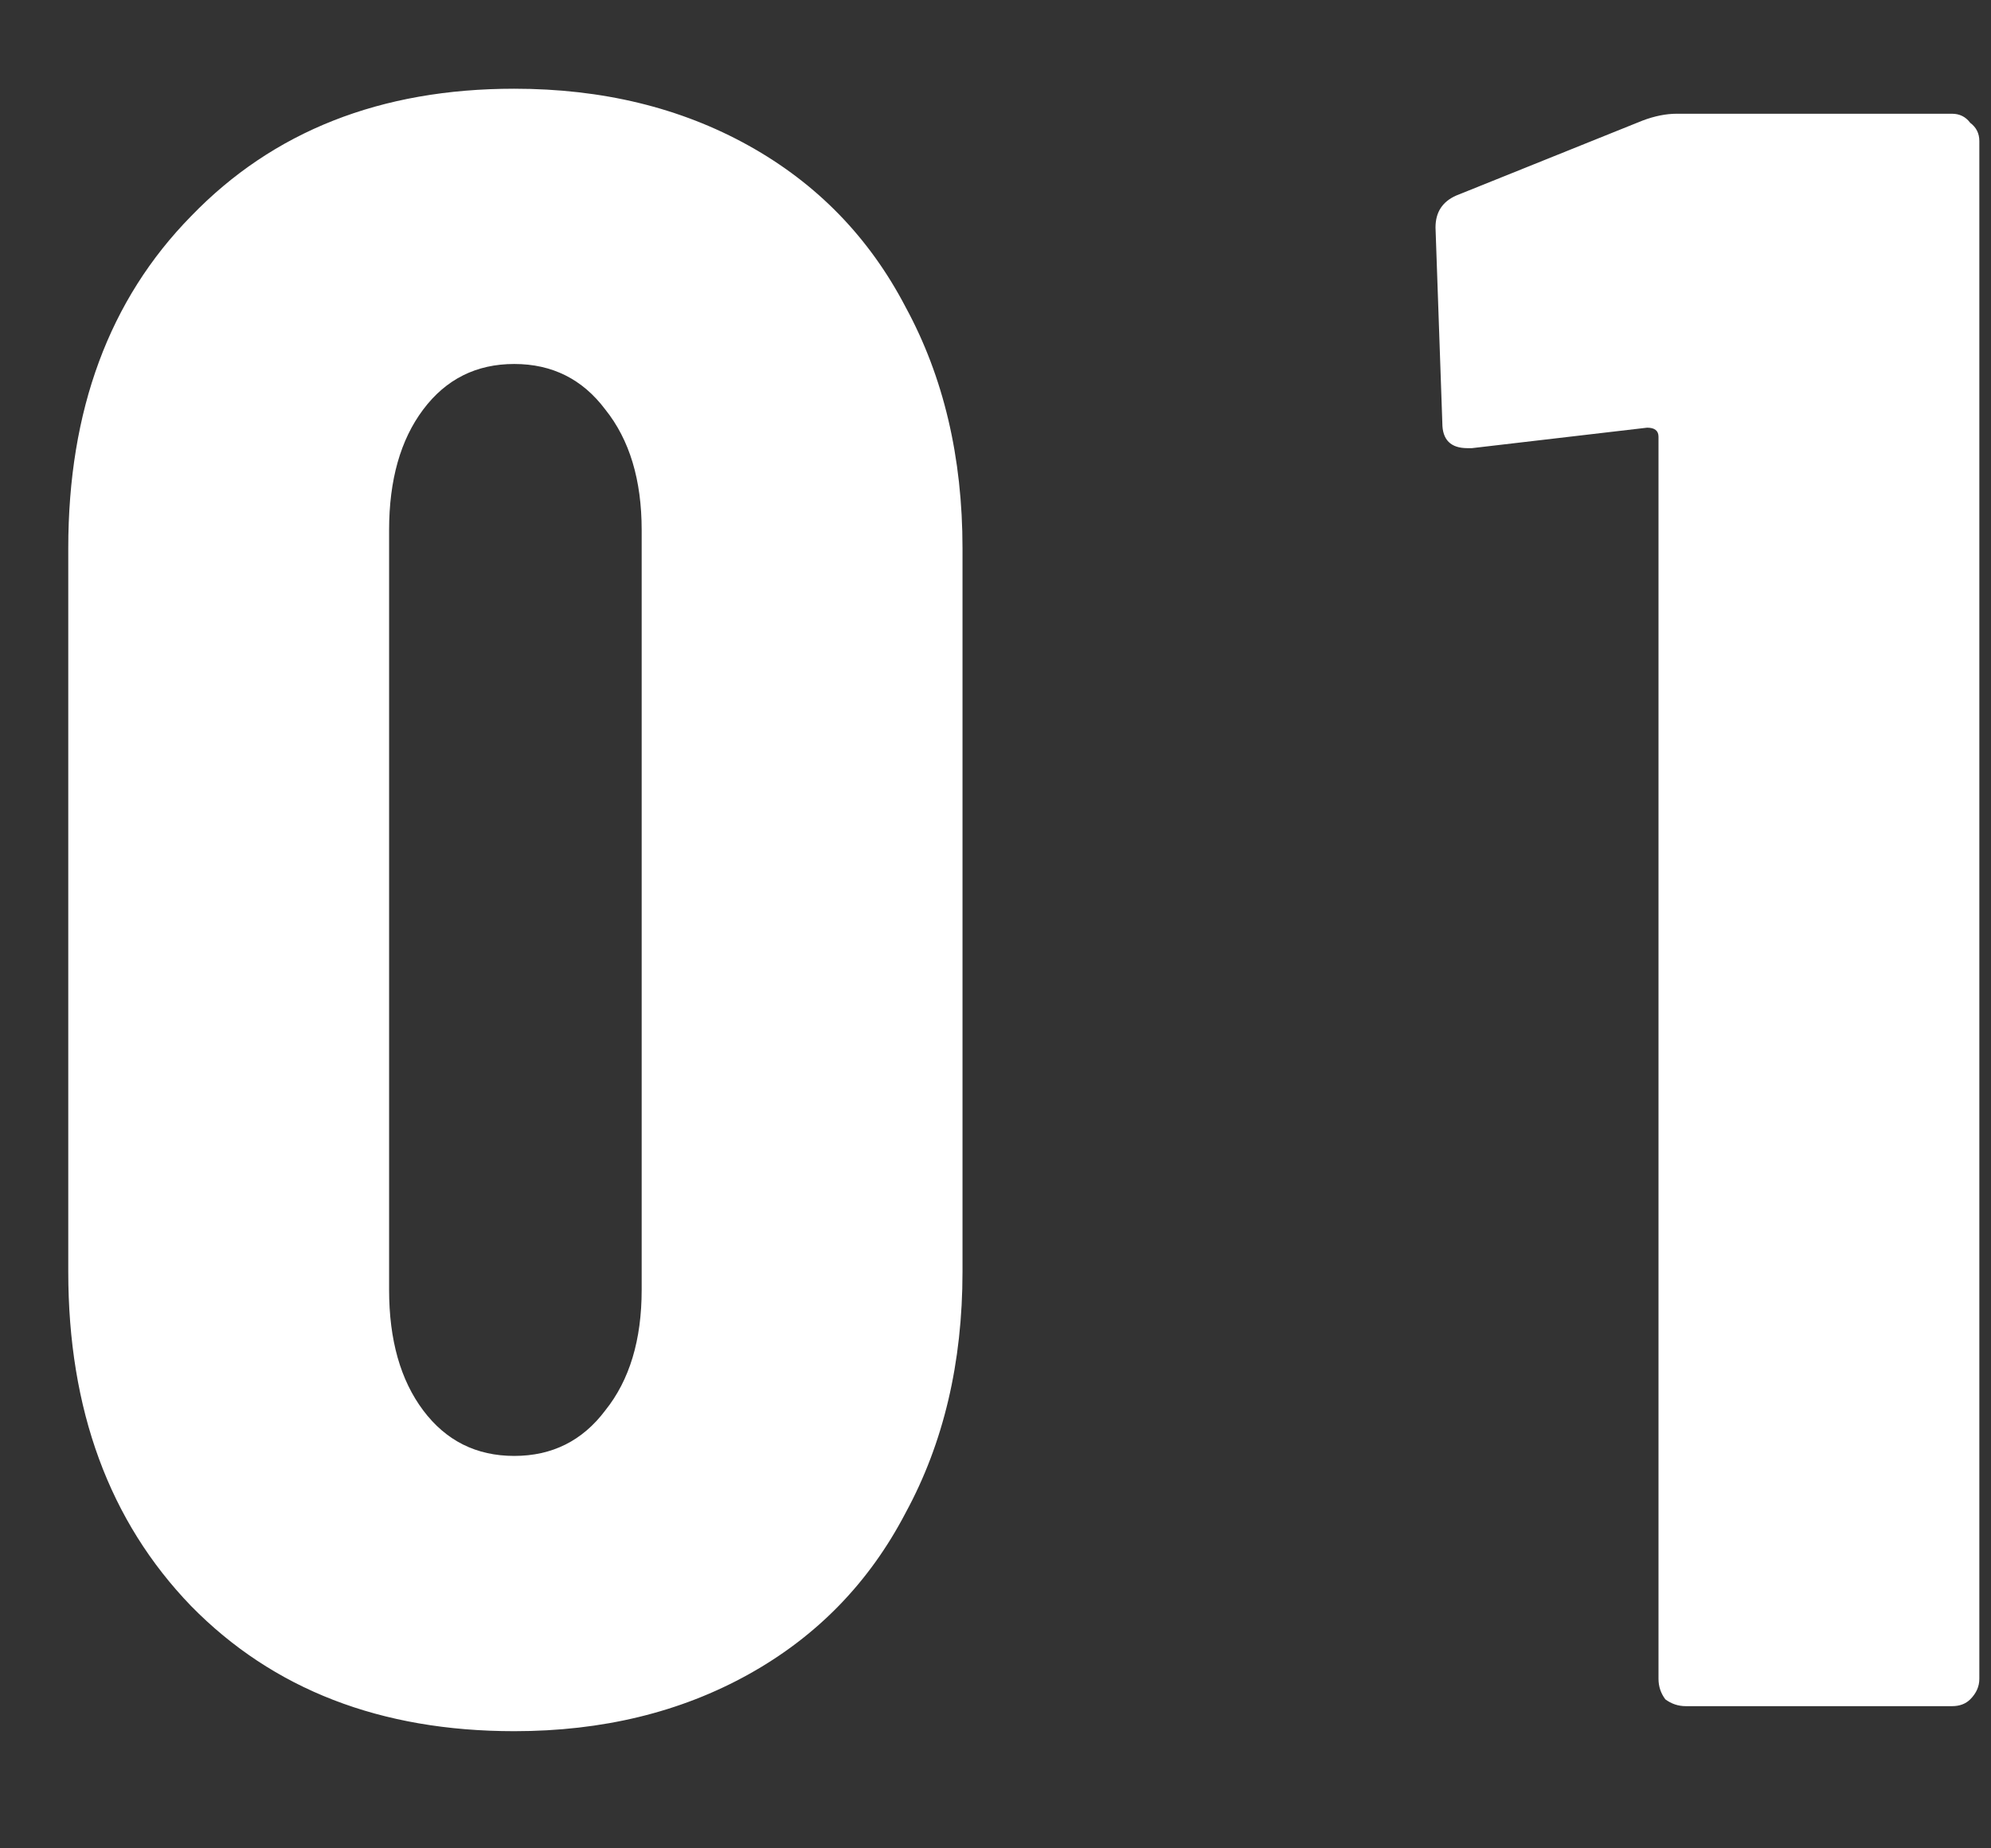 <svg width="14" height="13" viewBox="0 0 14 13" fill="none" xmlns="http://www.w3.org/2000/svg">
<rect x="0" y="0" width="14" height="13" fill="#333333" stroke="none"/>
<path d="M3.616 12.176C2.677 12.176 1.92 11.883 1.344 11.296C0.768 10.699 0.48 9.915 0.48 8.944V3.856C0.48 2.885 0.768 2.107 1.344 1.52C1.92 0.923 2.677 0.624 3.616 0.624C4.235 0.624 4.784 0.757 5.264 1.024C5.744 1.291 6.112 1.669 6.368 2.16C6.635 2.651 6.768 3.216 6.768 3.856V8.944C6.768 9.584 6.635 10.149 6.368 10.64C6.112 11.131 5.744 11.509 5.264 11.776C4.784 12.043 4.235 12.176 3.616 12.176ZM3.616 10.24C3.883 10.24 4.096 10.133 4.256 9.92C4.427 9.707 4.512 9.424 4.512 9.072V3.728C4.512 3.376 4.427 3.093 4.256 2.88C4.096 2.667 3.883 2.56 3.616 2.56C3.349 2.56 3.136 2.667 2.976 2.88C2.816 3.093 2.736 3.376 2.736 3.728V9.072C2.736 9.424 2.816 9.707 2.976 9.92C3.136 10.133 3.349 10.24 3.616 10.24ZM11.55 0.848C11.635 0.816 11.715 0.8 11.79 0.8H13.726C13.779 0.8 13.822 0.821 13.854 0.864C13.897 0.896 13.918 0.939 13.918 0.992V11.808C13.918 11.861 13.897 11.909 13.854 11.952C13.822 11.984 13.779 12 13.726 12H11.854C11.801 12 11.753 11.984 11.71 11.952C11.678 11.909 11.662 11.861 11.662 11.808V3.072C11.662 3.029 11.635 3.008 11.582 3.008L10.35 3.152H10.318C10.201 3.152 10.142 3.093 10.142 2.976L10.094 1.6C10.094 1.493 10.142 1.419 10.238 1.376L11.55 0.848Z" fill="white"/>
</svg>
